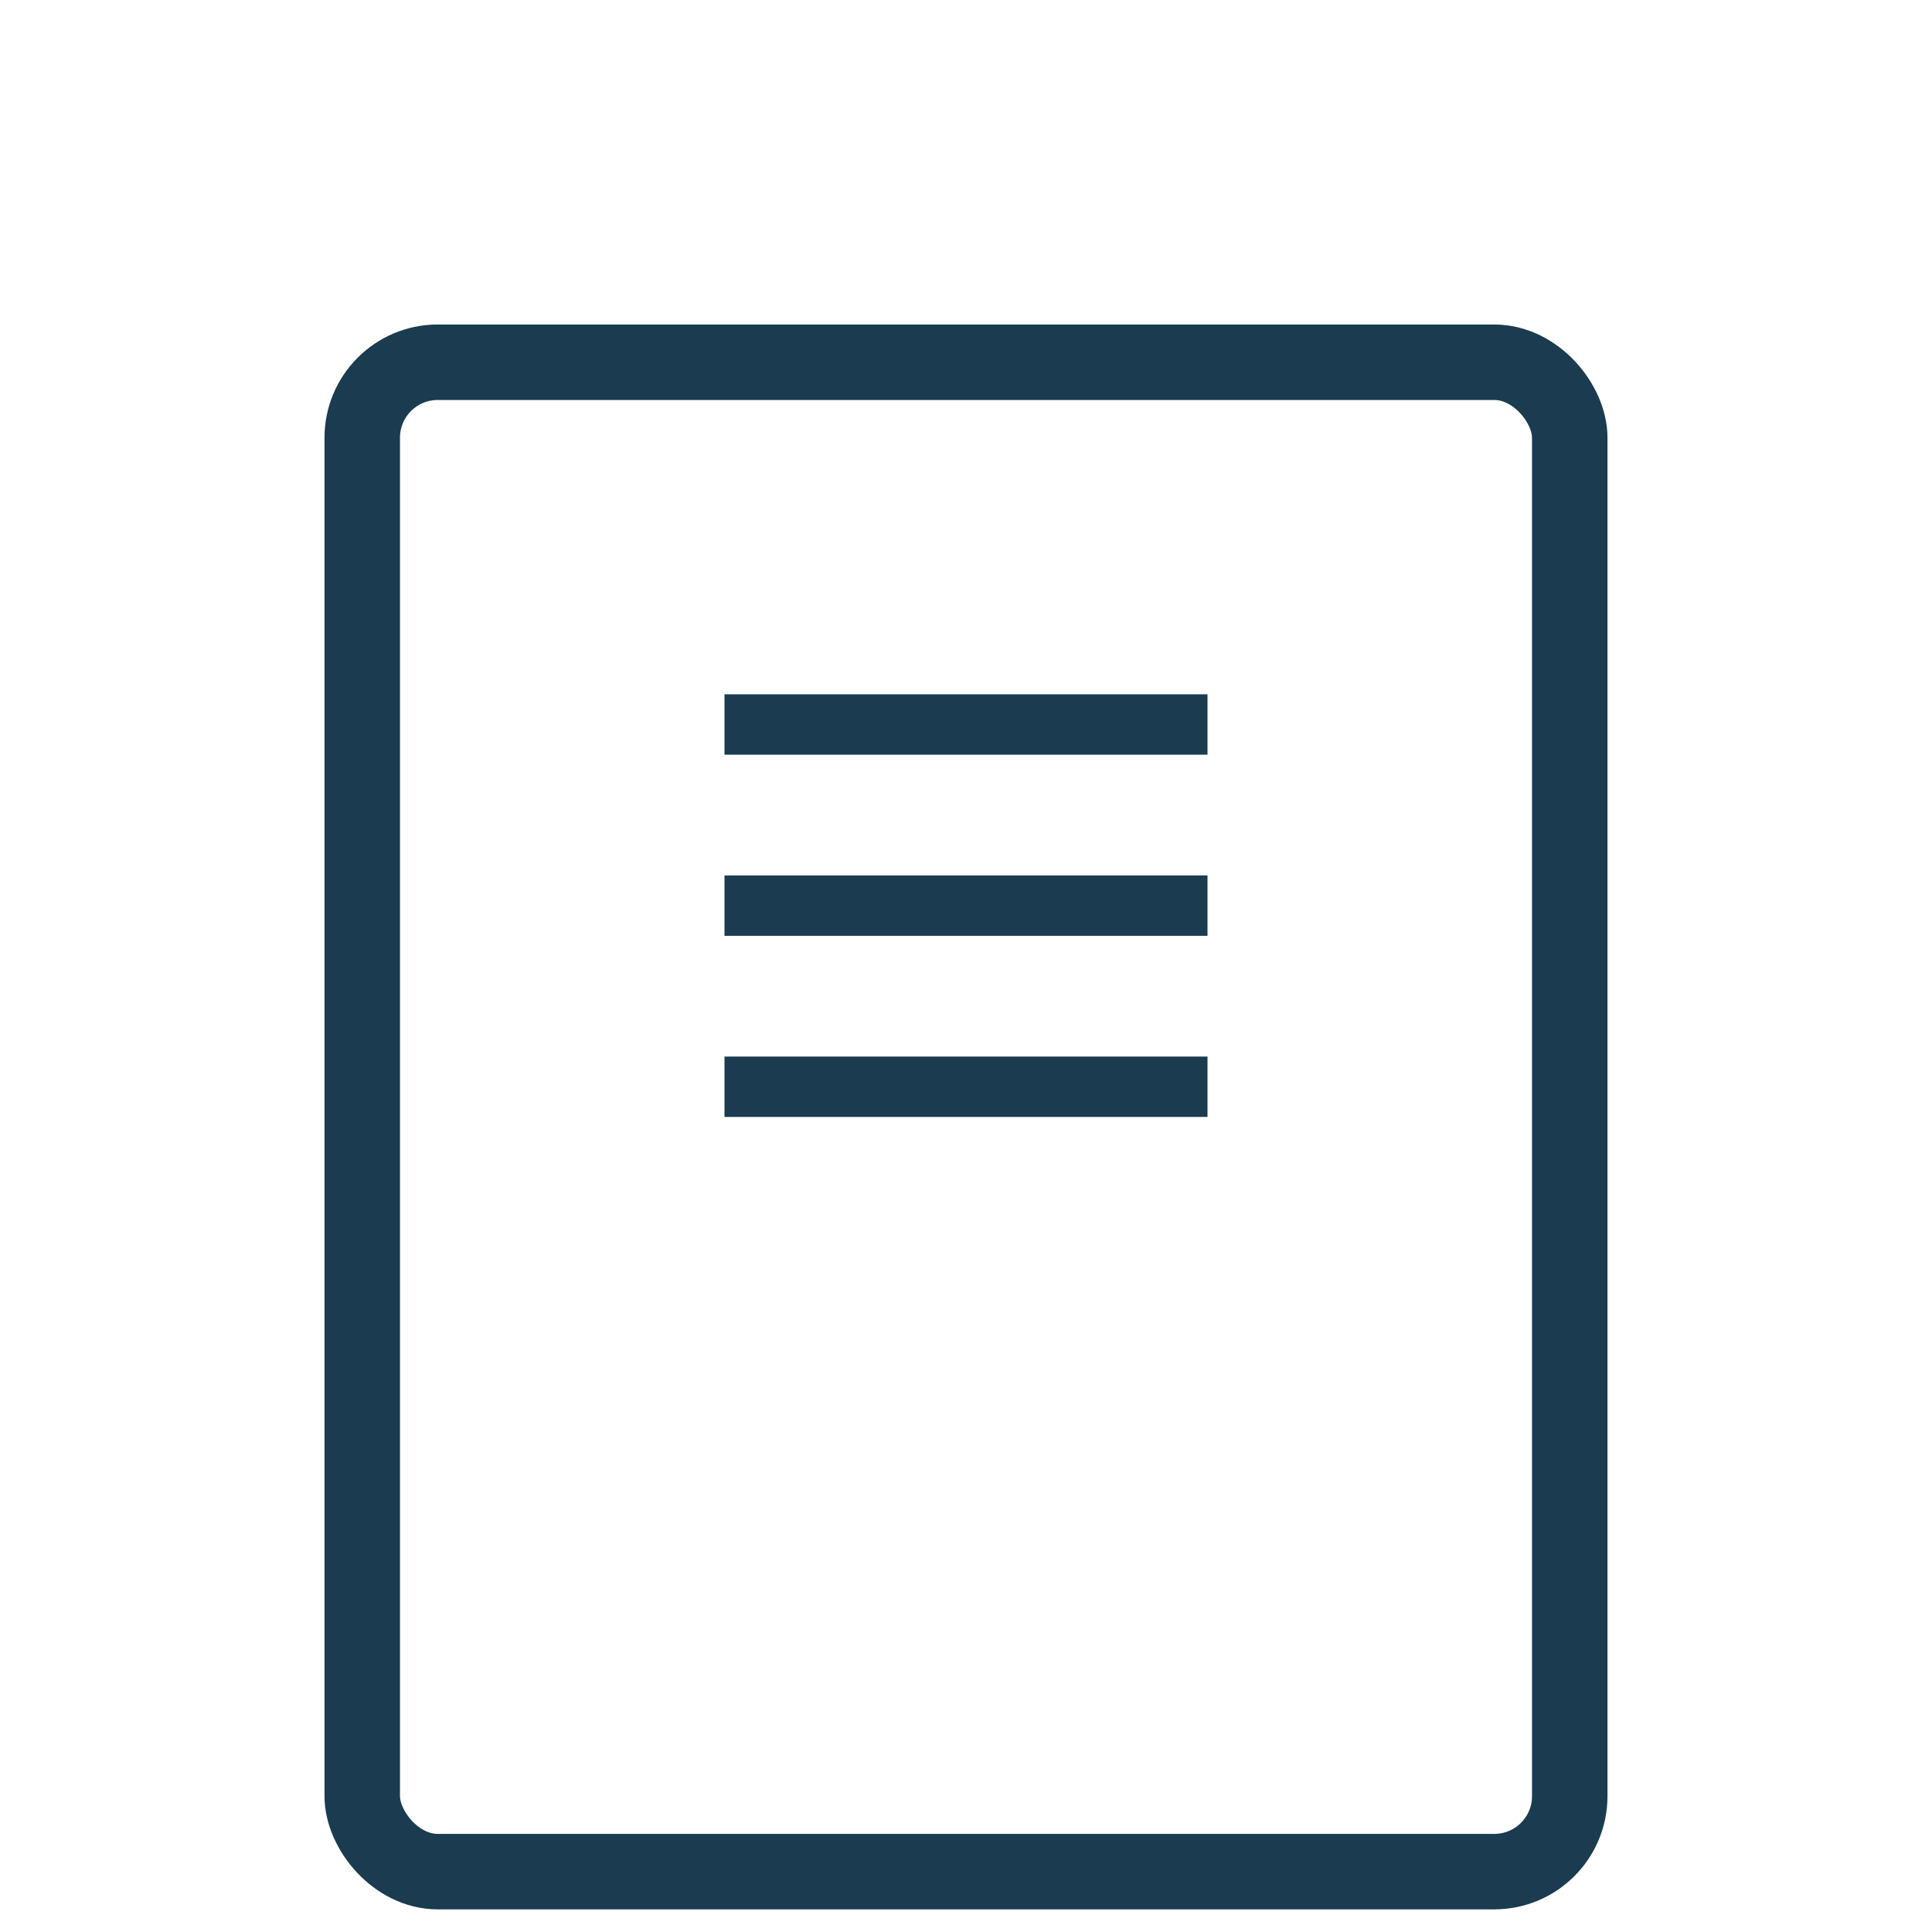 <svg width="64" height="64" viewBox="0 0 64 64" fill="none" xmlns="http://www.w3.org/2000/svg">
  <rect x="12" y="12" width="40" height="50" rx="2.5" stroke="#1A3B50" stroke-width="2.5" fill="none"/>

  <line x1="24" y1="24" x2="40" y2="24" stroke="#1A3B50" stroke-width="2"/>
  <line x1="24" y1="30" x2="40" y2="30" stroke="#1A3B50" stroke-width="2"/>
  <line x1="24" y1="36" x2="40" y2="36" stroke="#1A3B50" stroke-width="2"/>
</svg>
